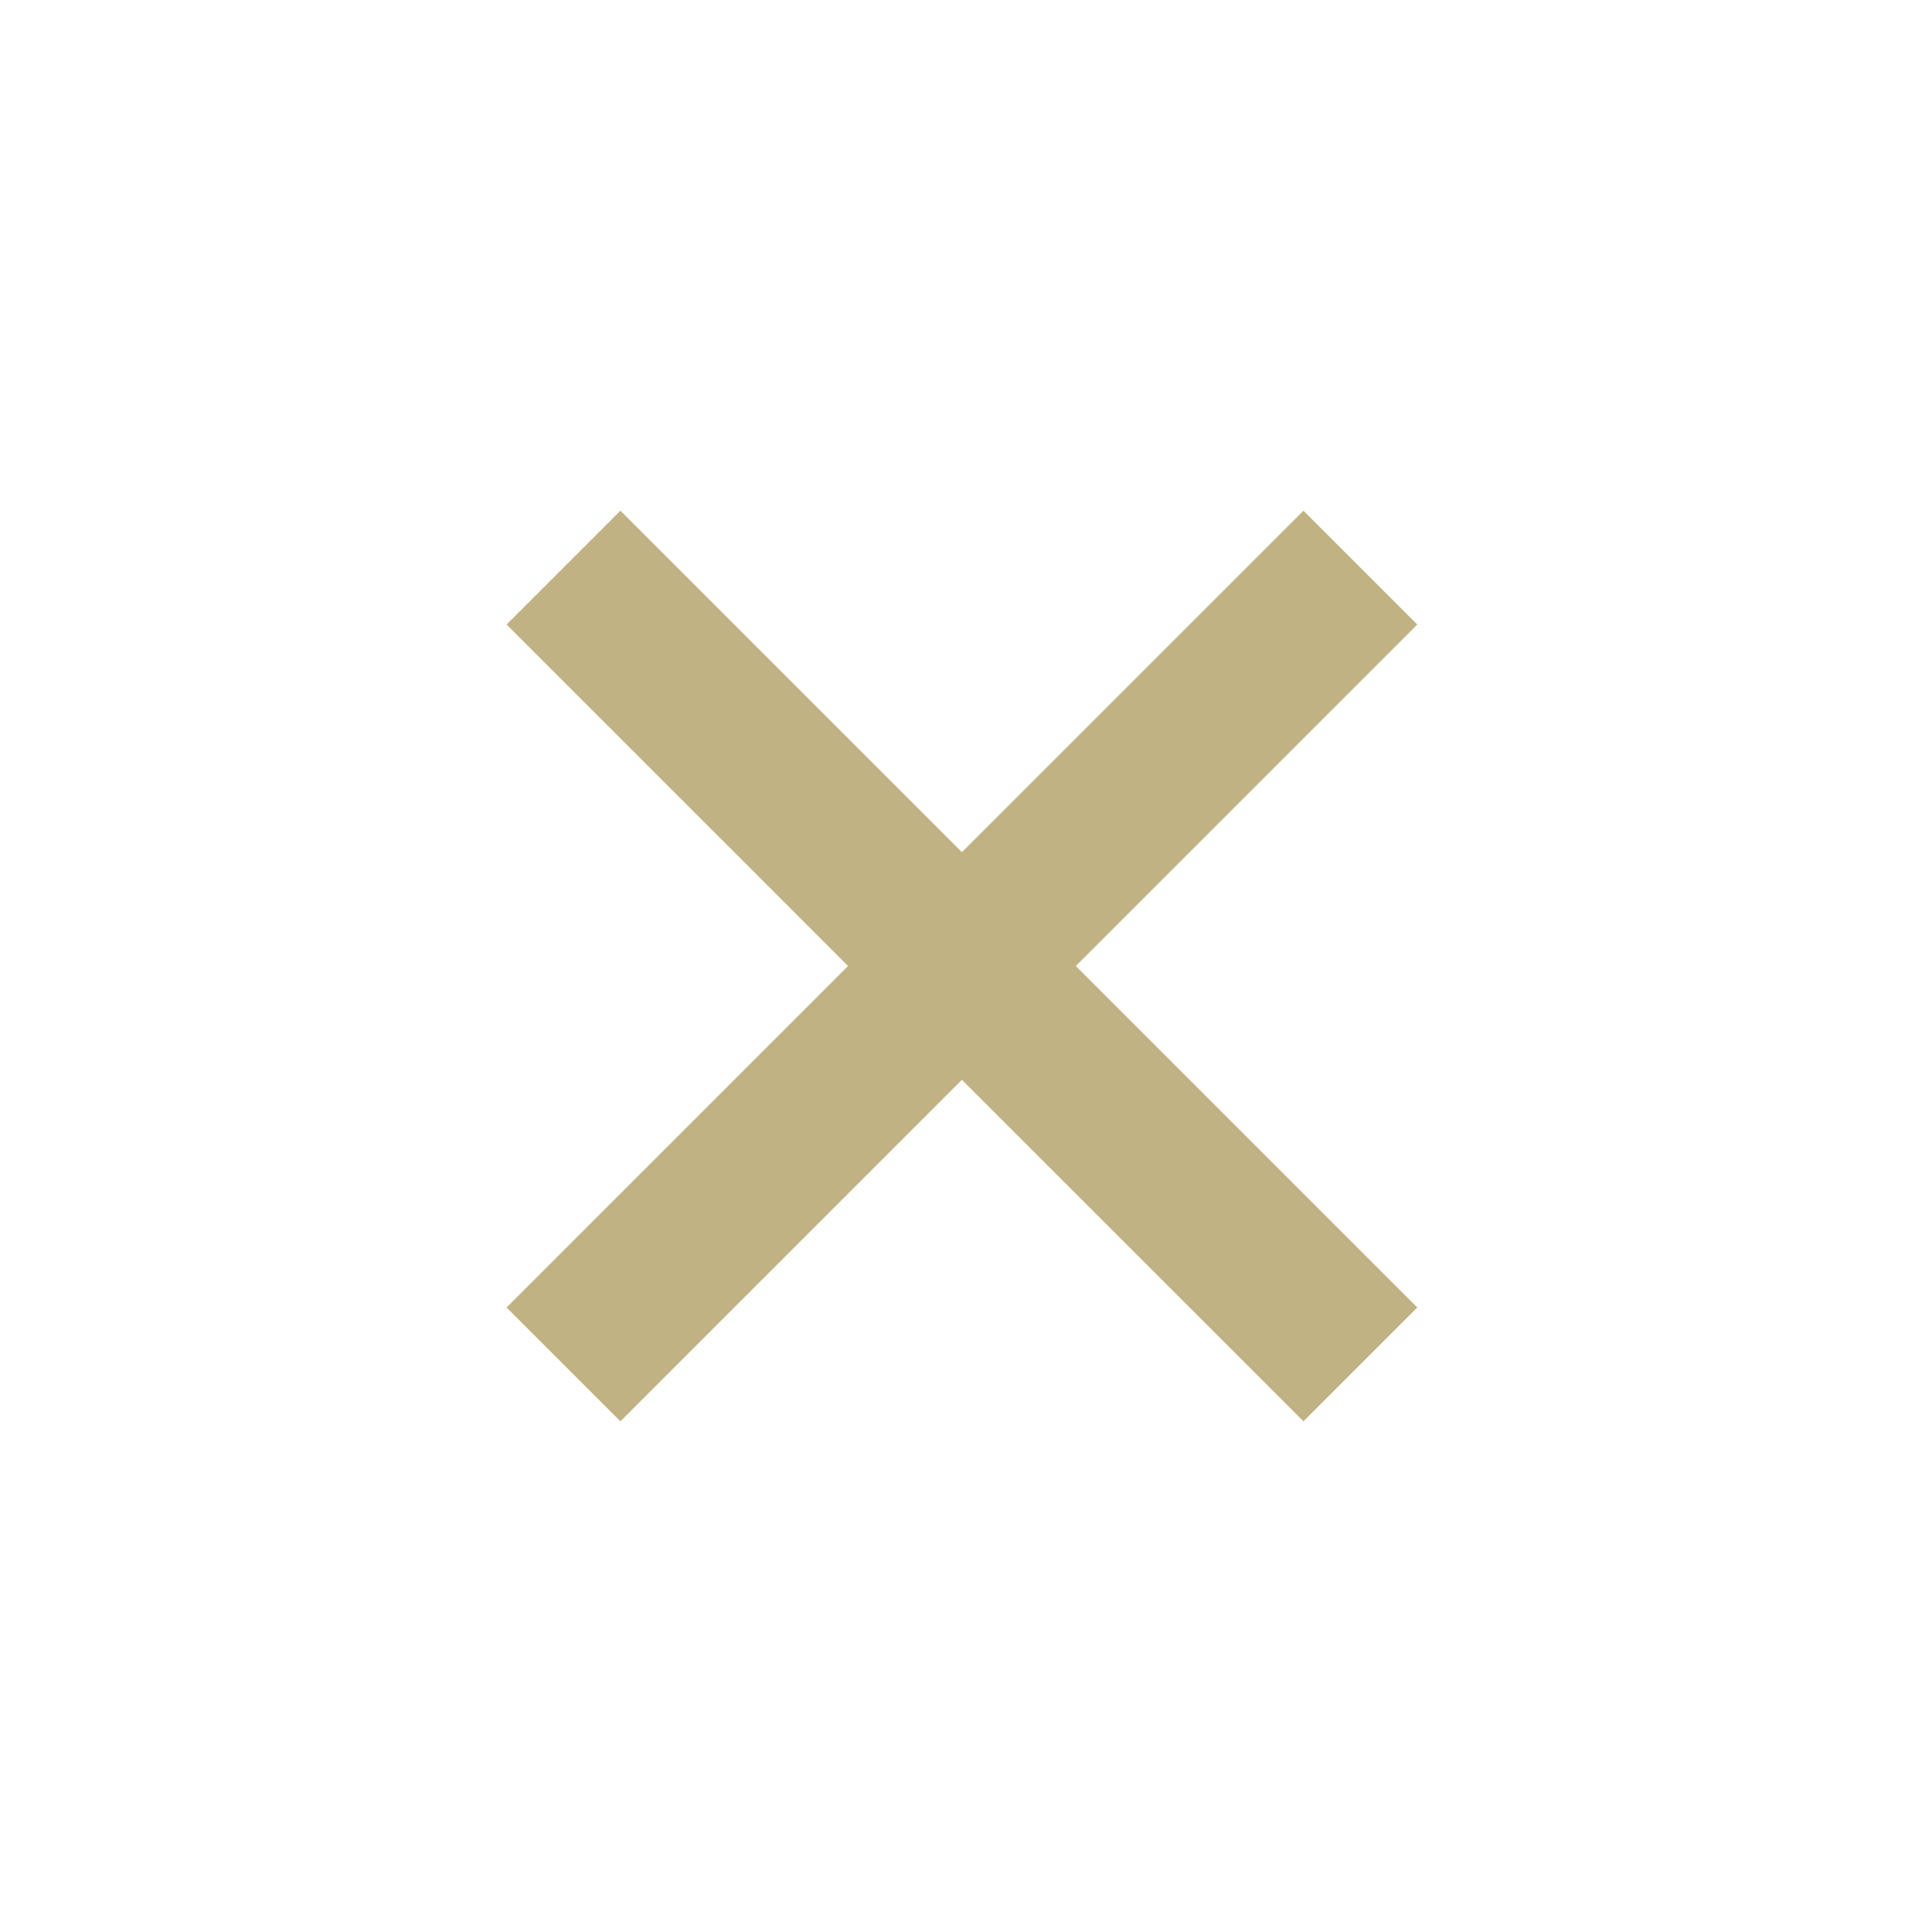 <svg xmlns="http://www.w3.org/2000/svg" width="24" height="24" viewBox="0 0 24 24" style="fill: rgba(192, 178, 131, 1);transform: ;msFilter:;"><path d="m16.192 6.344-4.243 4.242-4.242-4.242-1.414 1.414L10.535 12l-4.242 4.242 1.414 1.414 4.242-4.242 4.243 4.242 1.414-1.414L13.364 12l4.242-4.242z"></path></svg>